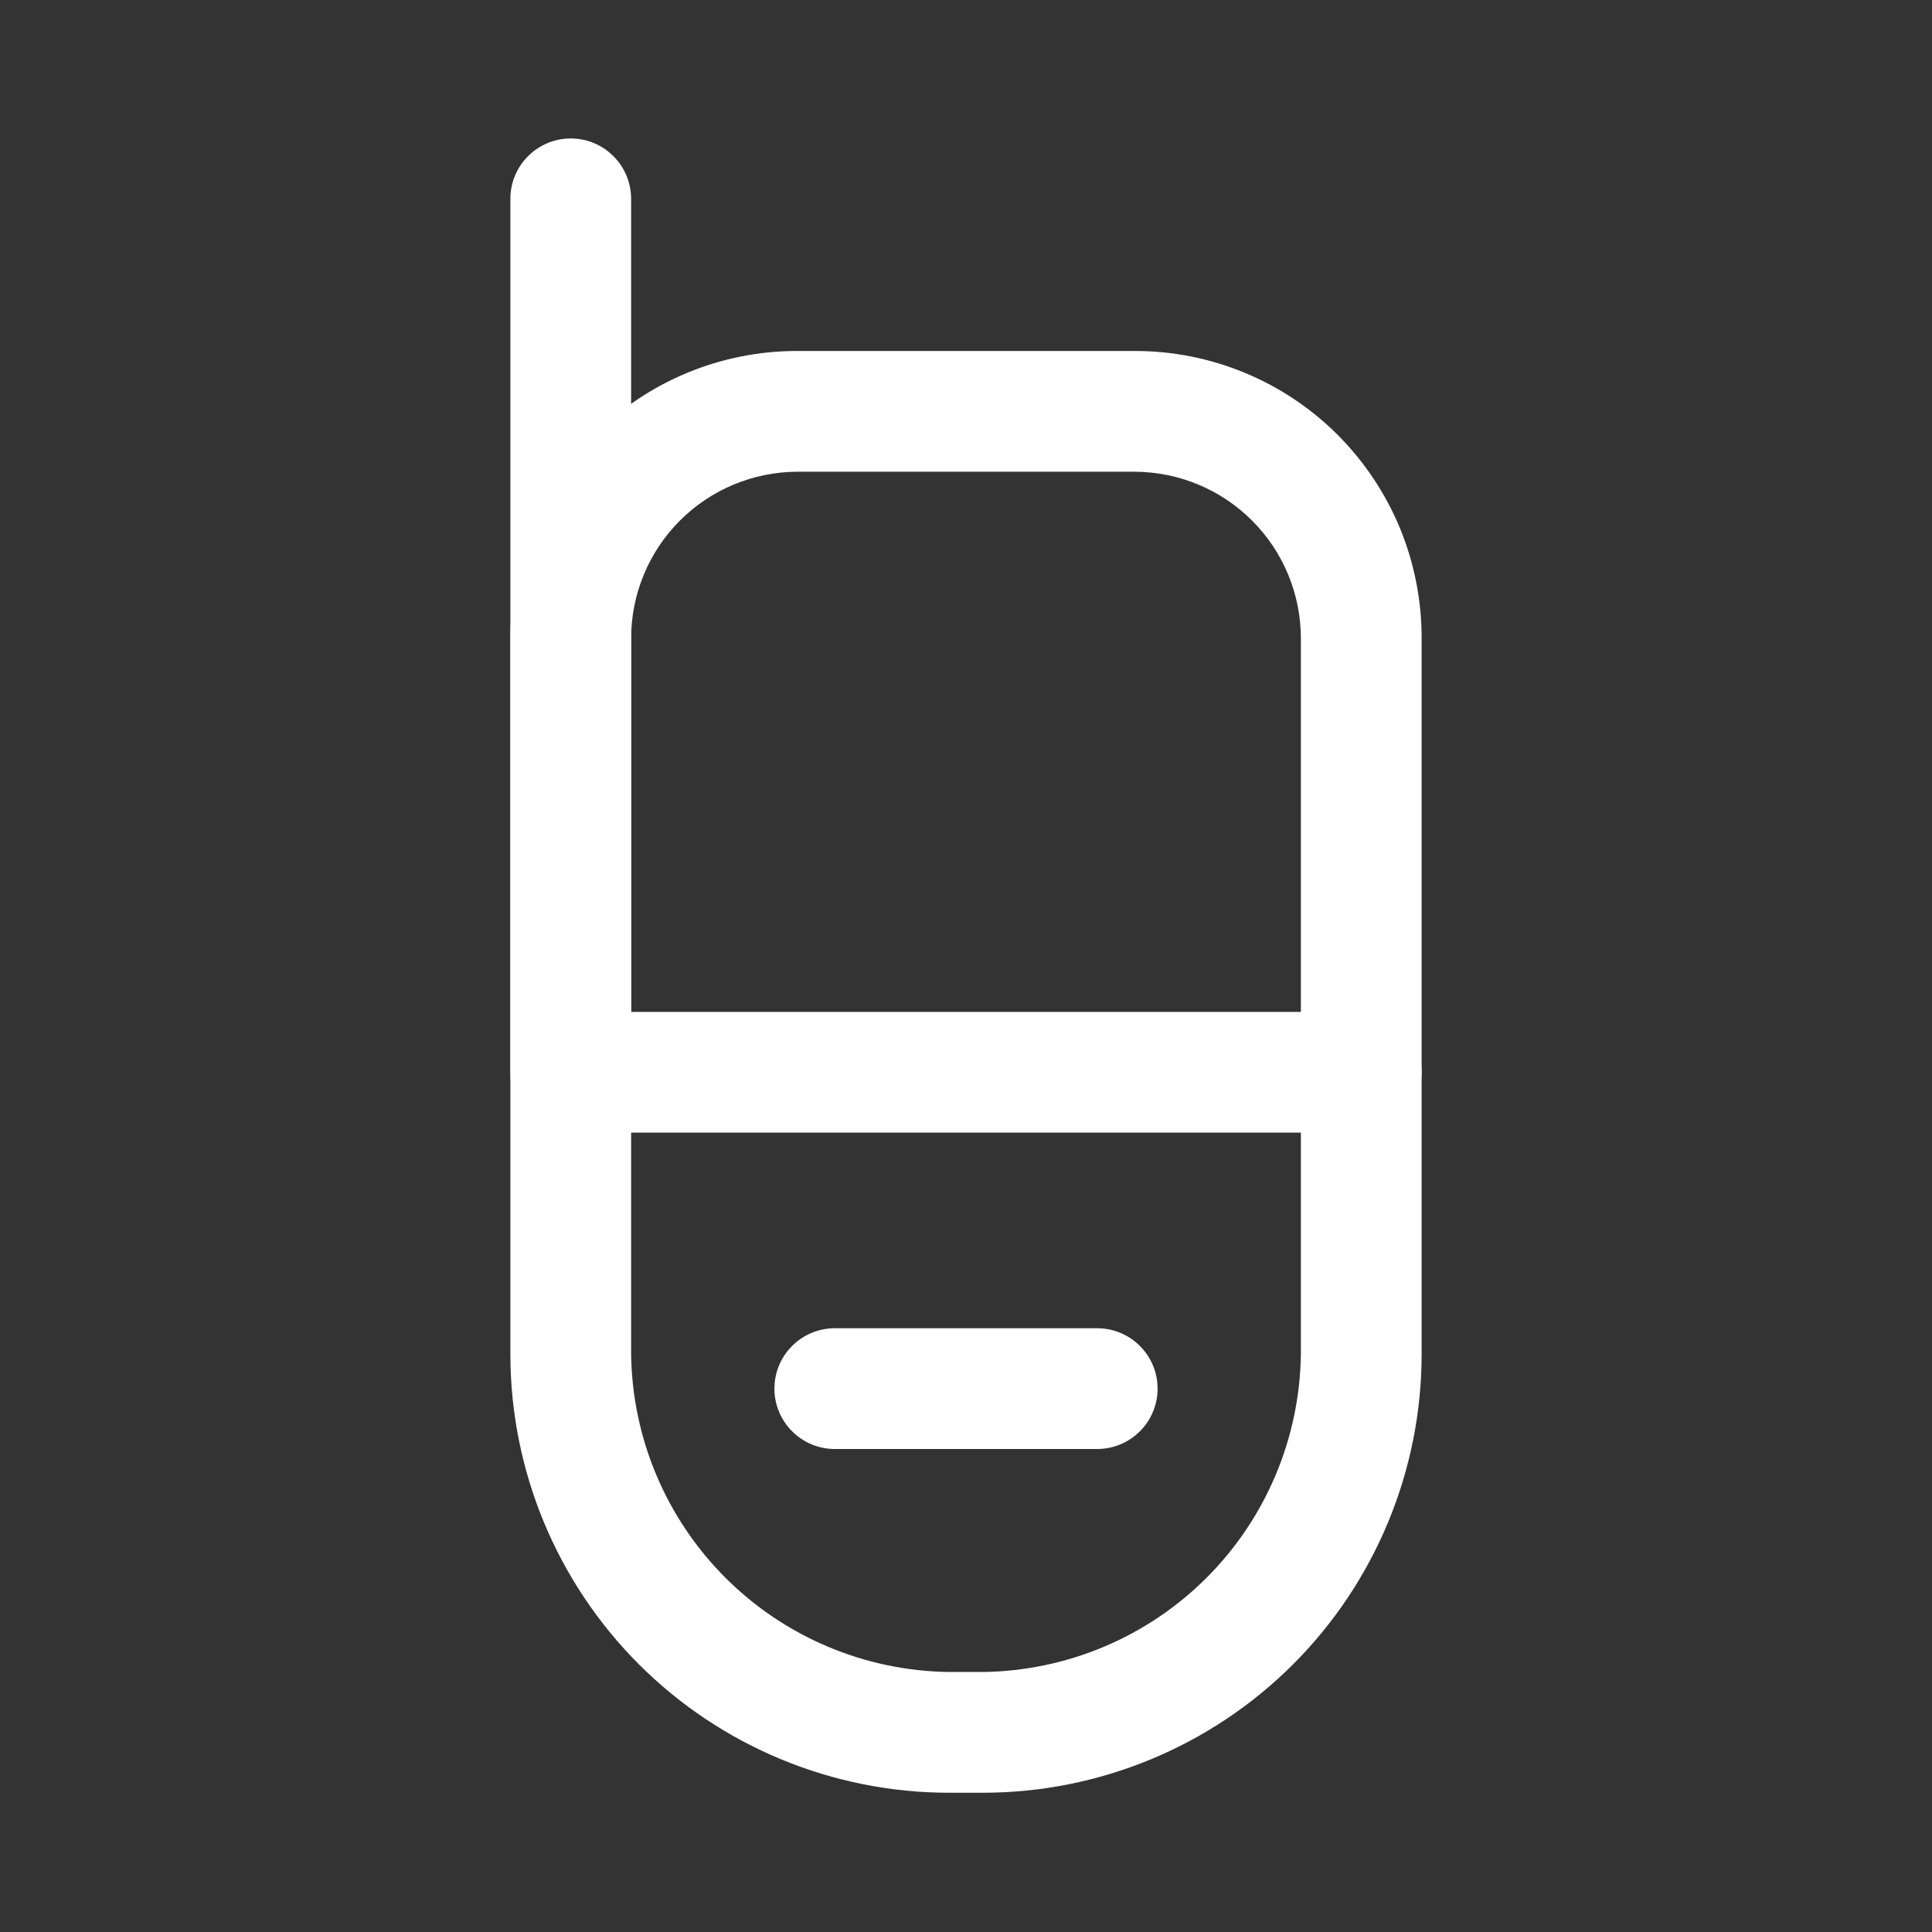 <svg width="24" height="24" viewBox="0 0 24 24" fill="none" xmlns="http://www.w3.org/2000/svg">
<rect x="0" y="0" width="24" height="24" fill="#333333" stroke="none"/>
<path d="M12.21 22.27H11.79C10.345 22.27 8.958 21.696 7.936 20.674C6.914 19.651 6.34 18.265 6.34 16.82V7.93C6.339 7.462 6.43 6.998 6.608 6.564C6.786 6.131 7.048 5.738 7.379 5.406C7.71 5.074 8.103 4.811 8.535 4.632C8.968 4.452 9.432 4.36 9.9 4.36H14.1C14.568 4.36 15.032 4.452 15.465 4.632C15.897 4.811 16.29 5.074 16.621 5.406C16.951 5.738 17.213 6.131 17.392 6.564C17.57 6.998 17.661 7.462 17.66 7.93V16.82C17.66 18.265 17.086 19.651 16.064 20.674C15.042 21.696 13.655 22.27 12.21 22.27ZM9.9 5.86C9.353 5.863 8.829 6.082 8.443 6.47C8.057 6.858 7.84 7.383 7.84 7.93V16.82C7.853 17.863 8.273 18.861 9.011 19.599C9.749 20.337 10.746 20.757 11.79 20.77H12.21C13.254 20.757 14.251 20.337 14.989 19.599C15.727 18.861 16.147 17.863 16.16 16.82V7.93C16.16 7.383 15.943 6.858 15.557 6.47C15.171 6.082 14.647 5.863 14.1 5.86H9.9Z" fill="white"/>
<path d="M16.91 14.07H7.09C6.891 14.07 6.7 13.991 6.56 13.85C6.419 13.71 6.34 13.519 6.34 13.32V2.47C6.34 2.271 6.419 2.08 6.56 1.94C6.7 1.799 6.891 1.72 7.09 1.72C7.289 1.72 7.48 1.799 7.62 1.94C7.761 2.08 7.84 2.271 7.84 2.47V12.57H16.91C17.109 12.57 17.3 12.649 17.44 12.79C17.581 12.93 17.66 13.121 17.66 13.32C17.66 13.519 17.581 13.71 17.44 13.85C17.3 13.991 17.109 14.07 16.91 14.07Z" fill="white"/>
<path d="M13.63 18H10.37C10.171 18 9.98 17.921 9.84 17.78C9.699 17.64 9.62 17.449 9.62 17.25C9.62 17.051 9.699 16.86 9.84 16.72C9.98 16.579 10.171 16.5 10.37 16.5H13.63C13.829 16.5 14.02 16.579 14.16 16.72C14.301 16.86 14.38 17.051 14.38 17.25C14.38 17.449 14.301 17.64 14.16 17.78C14.02 17.921 13.829 18 13.63 18Z" fill="white"/>
</svg>
